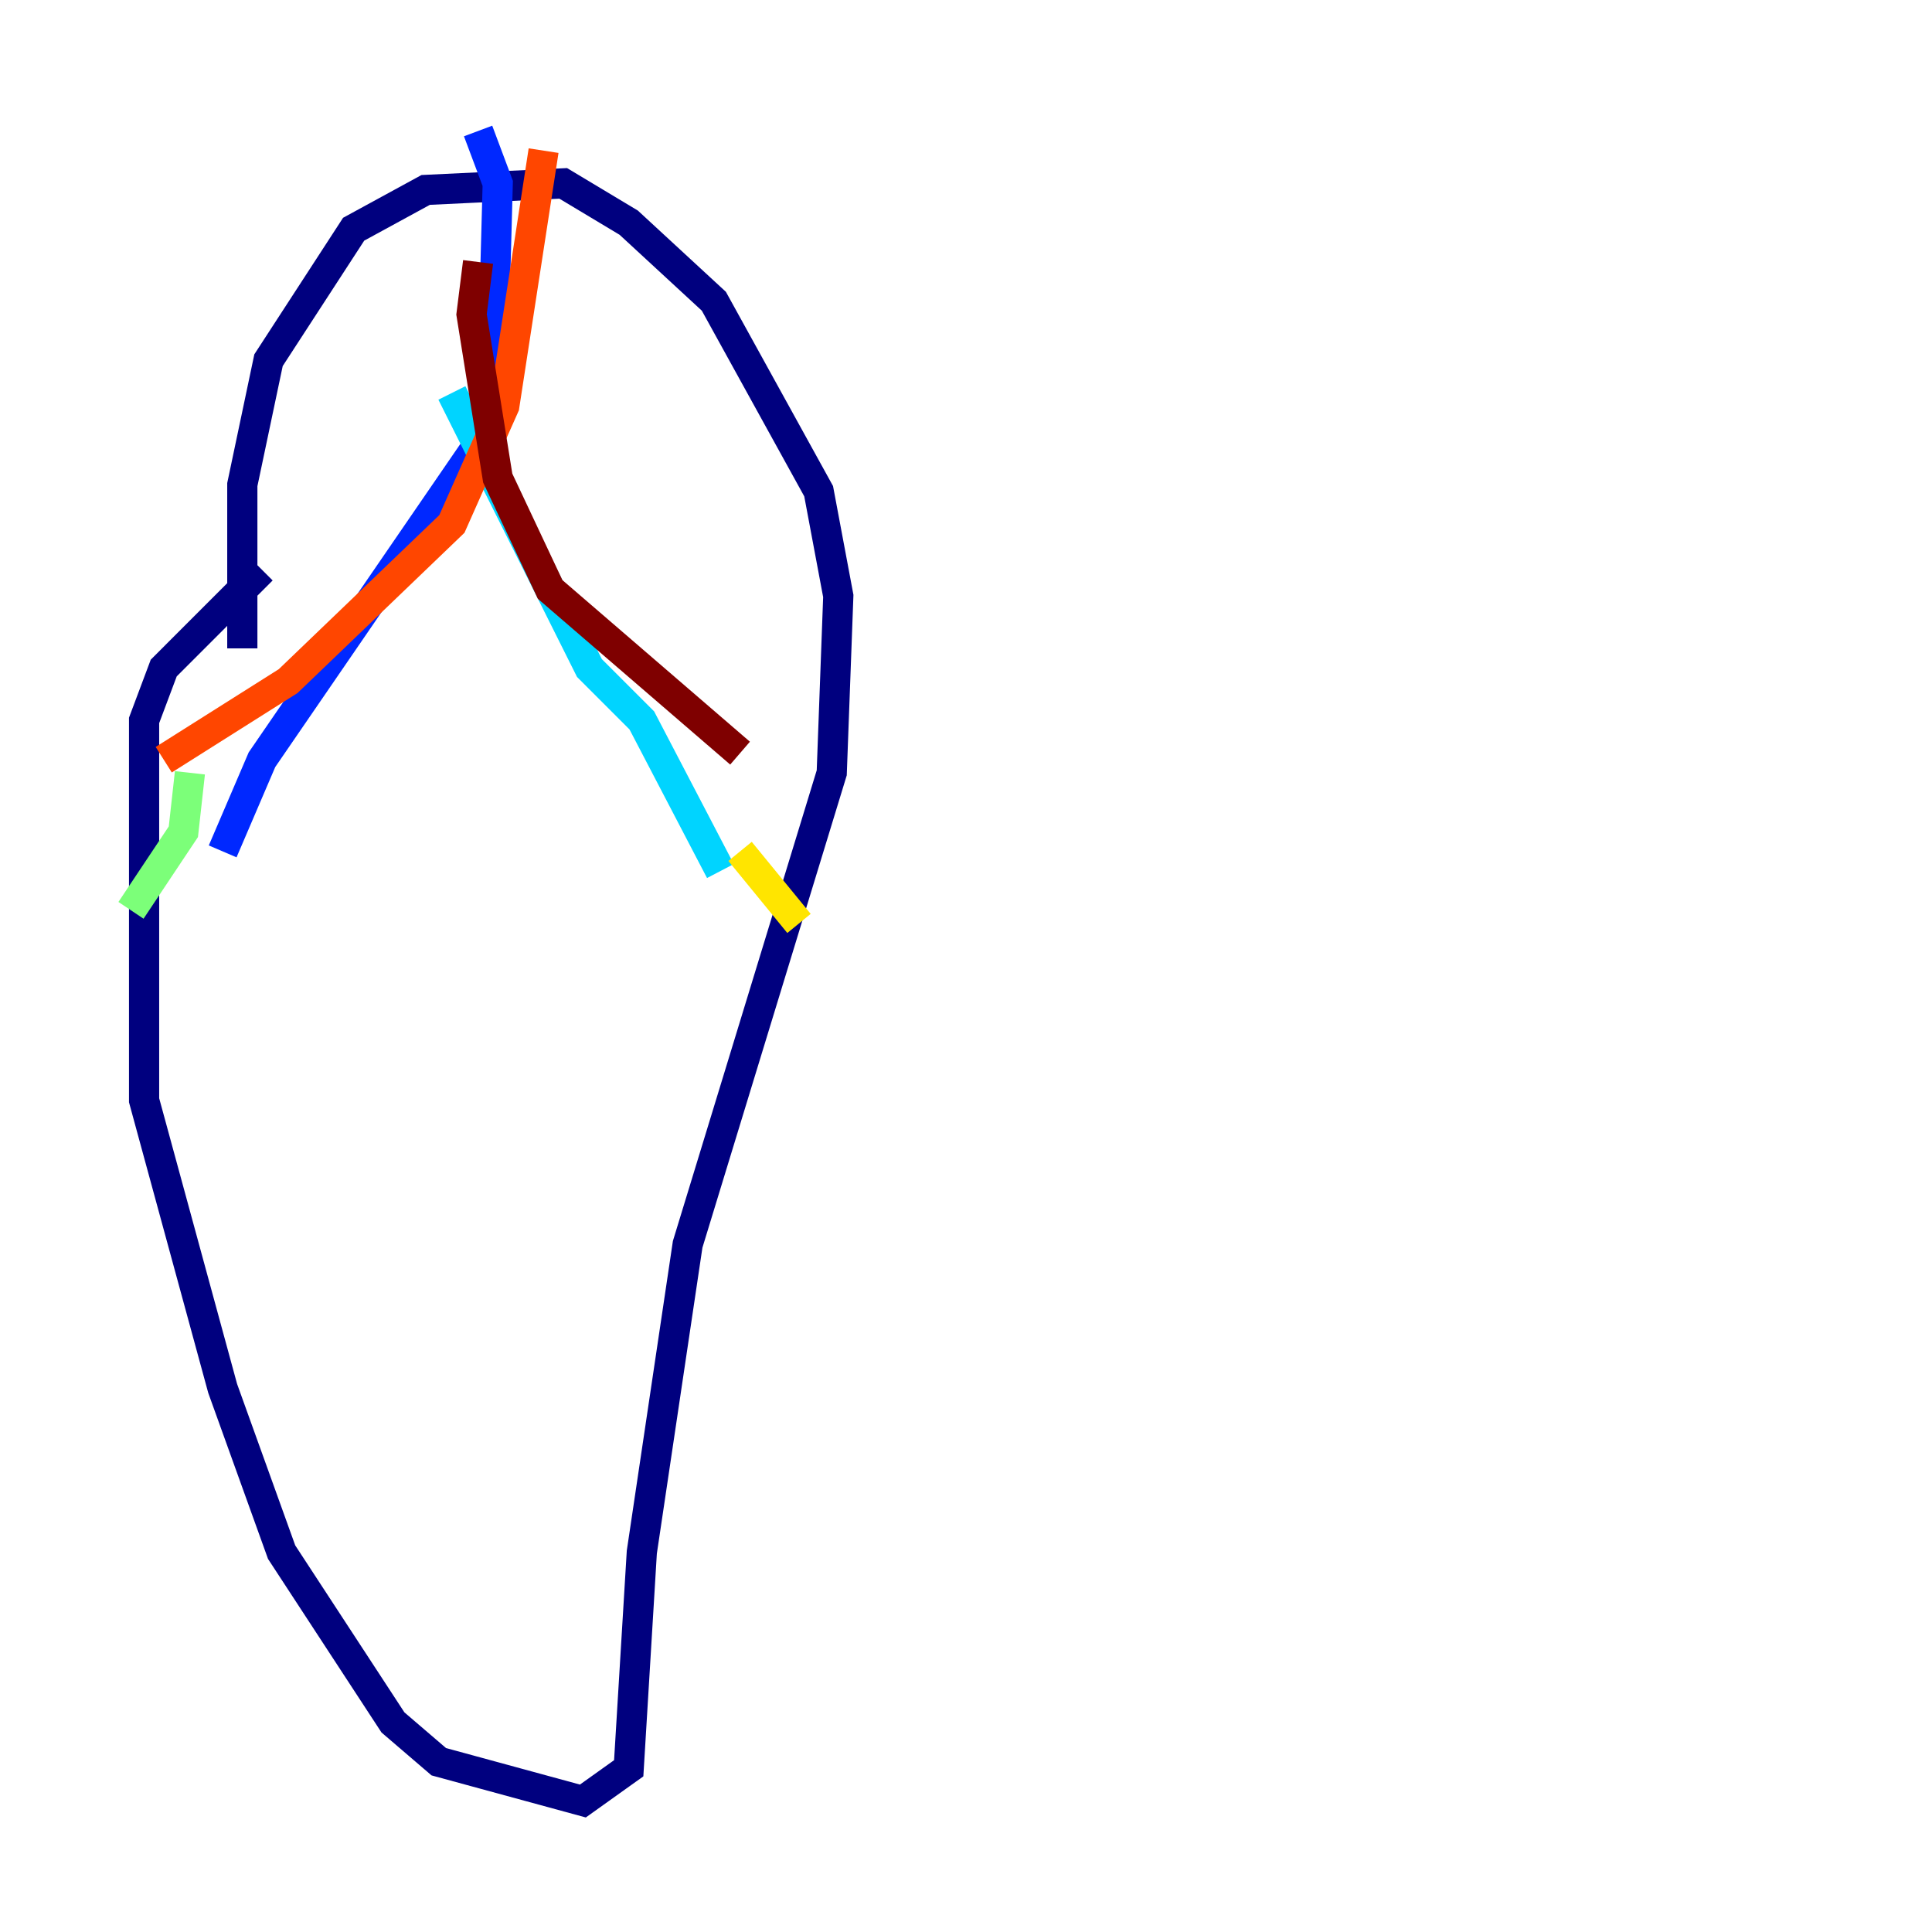 <?xml version="1.0" encoding="utf-8" ?>
<svg baseProfile="tiny" height="128" version="1.2" viewBox="0,0,128,128" width="128" xmlns="http://www.w3.org/2000/svg" xmlns:ev="http://www.w3.org/2001/xml-events" xmlns:xlink="http://www.w3.org/1999/xlink"><defs /><polyline fill="none" points="16.054,42.956 16.054,32.108 17.79,23.864 23.43,15.186 28.203,12.583 37.315,12.149 41.654,14.752 47.295,19.959 54.237,32.542 55.539,39.485 55.105,51.2 45.559,82.441 42.522,102.834 41.654,117.153 38.617,119.322 29.071,116.719 26.034,114.115 18.658,102.834 14.752,91.986 9.546,72.895 9.546,47.729 10.848,44.258 17.356,37.749" stroke="#00007f" stroke-width="2" /><polyline fill="none" points="31.675,8.678 32.976,12.149 32.542,28.203 17.356,50.332 14.752,56.407" stroke="#0028ff" stroke-width="2" /><polyline fill="none" points="29.939,26.034 39.051,44.258 42.522,47.729 47.729,57.709" stroke="#00d4ff" stroke-width="2" /><polyline fill="none" points="12.583,51.2 12.149,55.105 8.678,60.312" stroke="#7cff79" stroke-width="2" /><polyline fill="none" points="49.031,56.407 52.936,61.18" stroke="#ffe500" stroke-width="2" /><polyline fill="none" points="10.848,50.332 19.091,45.125 29.939,34.712 33.41,26.902 36.014,9.98" stroke="#ff4600" stroke-width="2" /><polyline fill="none" points="31.675,17.356 31.241,20.827 32.976,31.675 36.447,39.051 49.031,49.898" stroke="#7f0000" stroke-width="2" /></svg>